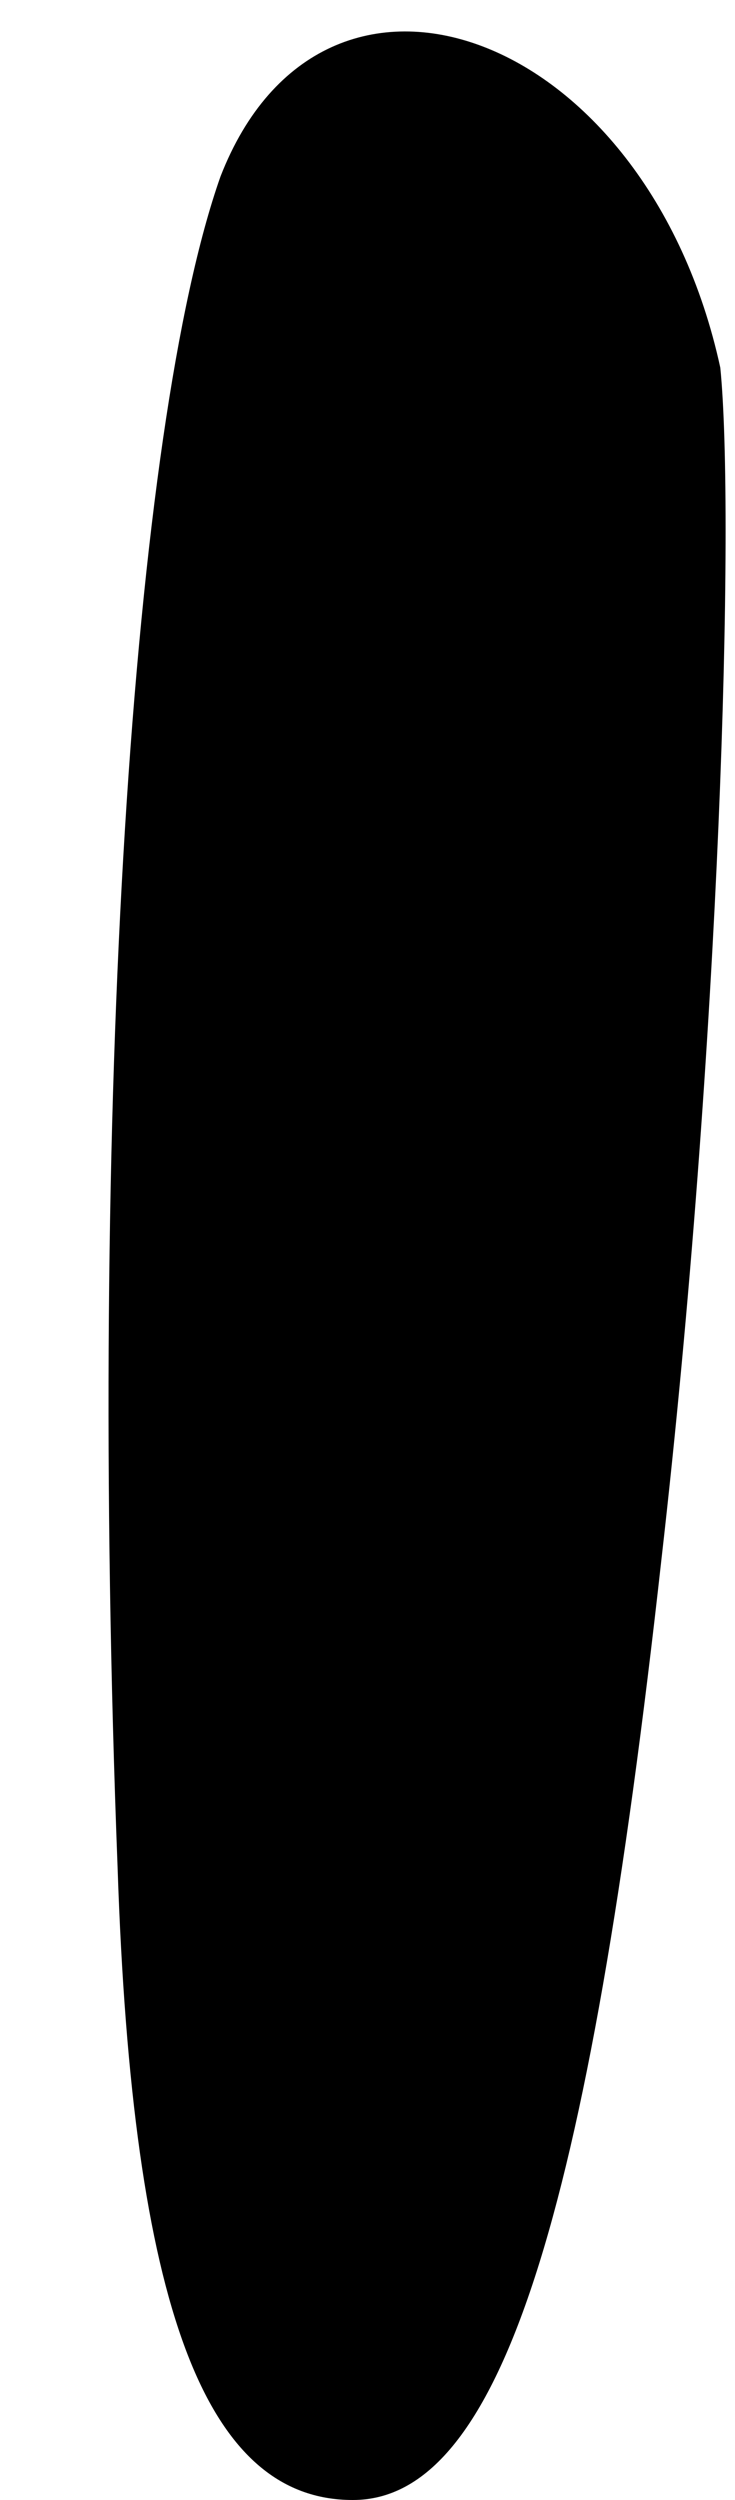 <?xml version="1.0" standalone="no"?>
<!DOCTYPE svg PUBLIC "-//W3C//DTD SVG 20010904//EN"
 "http://www.w3.org/TR/2001/REC-SVG-20010904/DTD/svg10.dtd">
<svg version="1.0" xmlns="http://www.w3.org/2000/svg"
 width="5pt" height="17pt" viewBox="0 0 5 17"
 preserveAspectRatio="xMidYMid meet">
<g transform="translate(0,17) scale(0.1,-0.1)"
fill="#000000" stroke="none">
<path fill="#000000" stroke="none" d="M15 158 c-6 -17 -9 -63 -7 -115 1 -30
6 -43 16 -43 10 0 16 19 21 64 4 35 5 71 4 81 -5 23 -27 31 -34 13z"/>
</g>
</svg>
